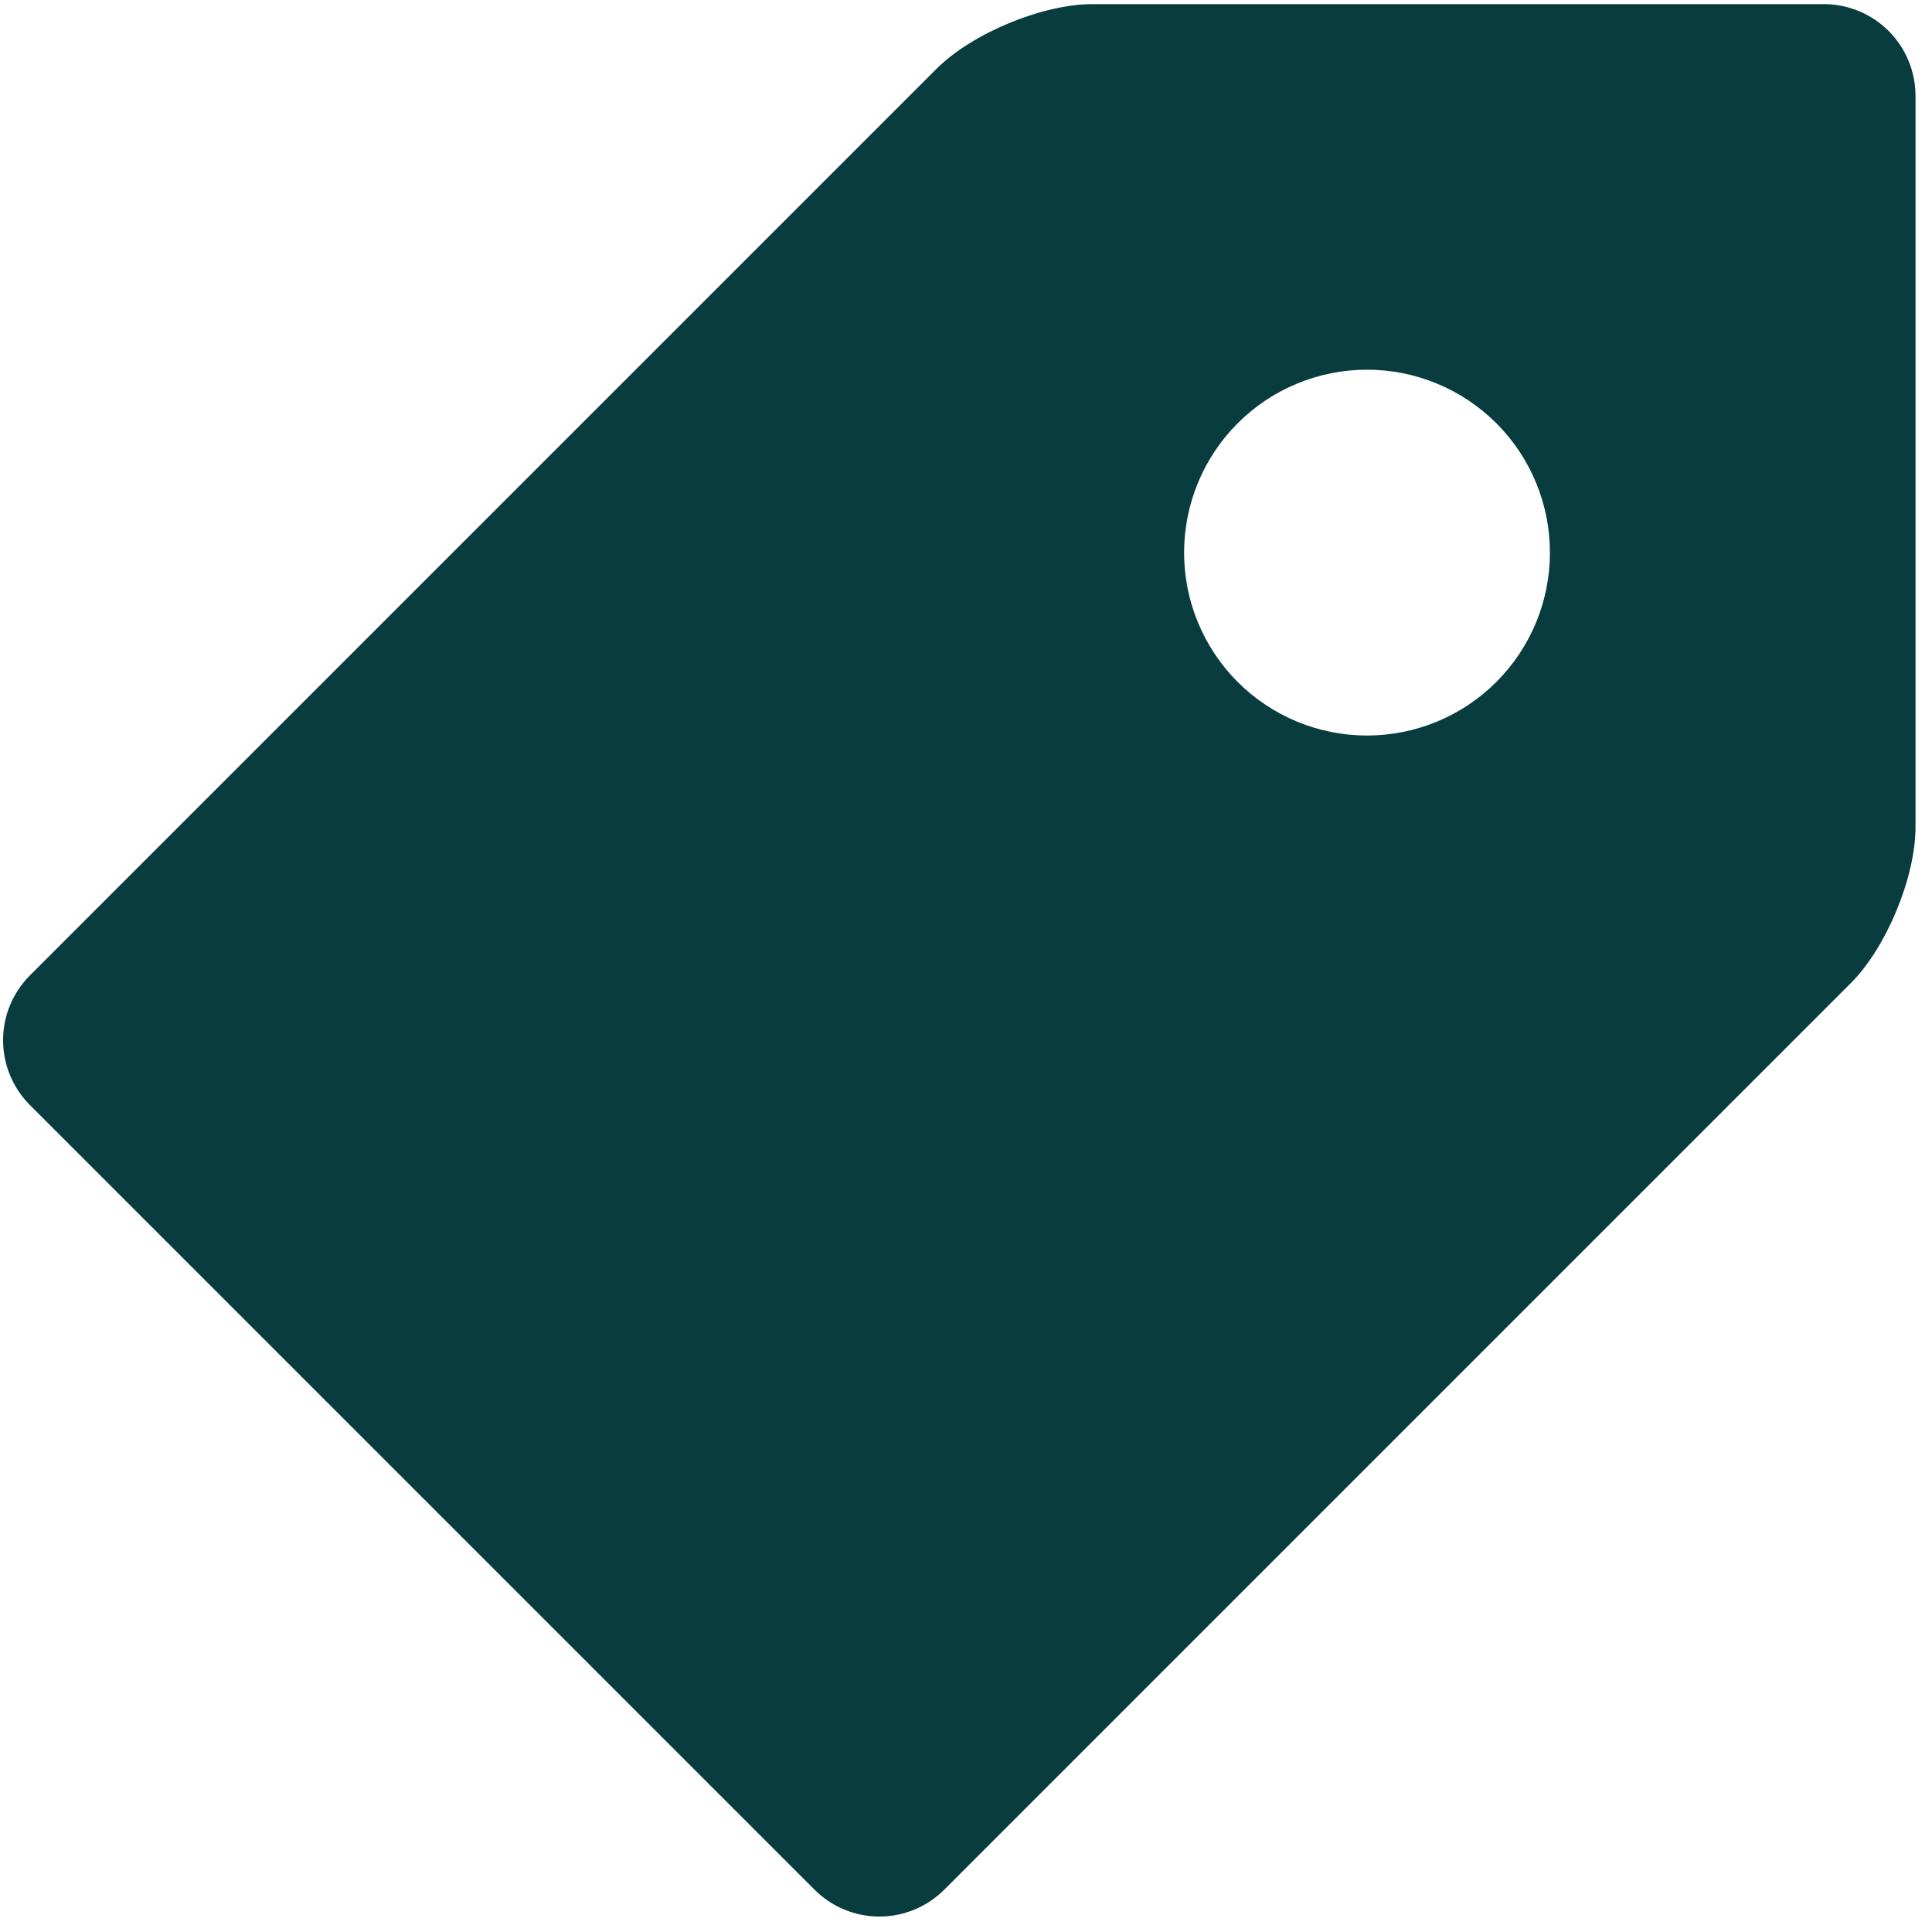 <svg width="100" height="100" viewBox="0 0 100 100" fill="none" xmlns="http://www.w3.org/2000/svg">
<path d="M94.415 0.212H56.556C53.957 0.212 50.316 1.72 48.48 3.556L1.541 50.495C0.656 51.384 0.159 52.588 0.159 53.842C0.159 55.097 0.656 56.3 1.541 57.19L42.17 97.819C43.059 98.704 44.263 99.2 45.517 99.2C46.772 99.2 47.975 98.704 48.865 97.819L95.803 50.88C97.646 49.037 99.147 45.403 99.147 42.803V4.945C99.142 3.691 98.642 2.49 97.756 1.604C96.87 0.717 95.669 0.217 94.415 0.212V0.212ZM70.753 38.071C69.51 38.071 68.279 37.825 67.13 37.349C65.982 36.873 64.938 36.175 64.059 35.296C63.181 34.416 62.484 33.372 62.008 32.223C61.533 31.075 61.288 29.843 61.289 28.6C61.289 27.357 61.534 26.125 62.011 24.977C62.487 23.828 63.184 22.785 64.064 21.906C64.943 21.027 65.987 20.33 67.136 19.855C68.285 19.379 69.516 19.135 70.76 19.135C73.271 19.136 75.678 20.134 77.454 21.911C79.228 23.687 80.225 26.095 80.224 28.606C80.224 31.117 79.225 33.525 77.449 35.3C75.673 37.075 73.264 38.072 70.753 38.071Z" fill="#083C3E"/>
</svg>
